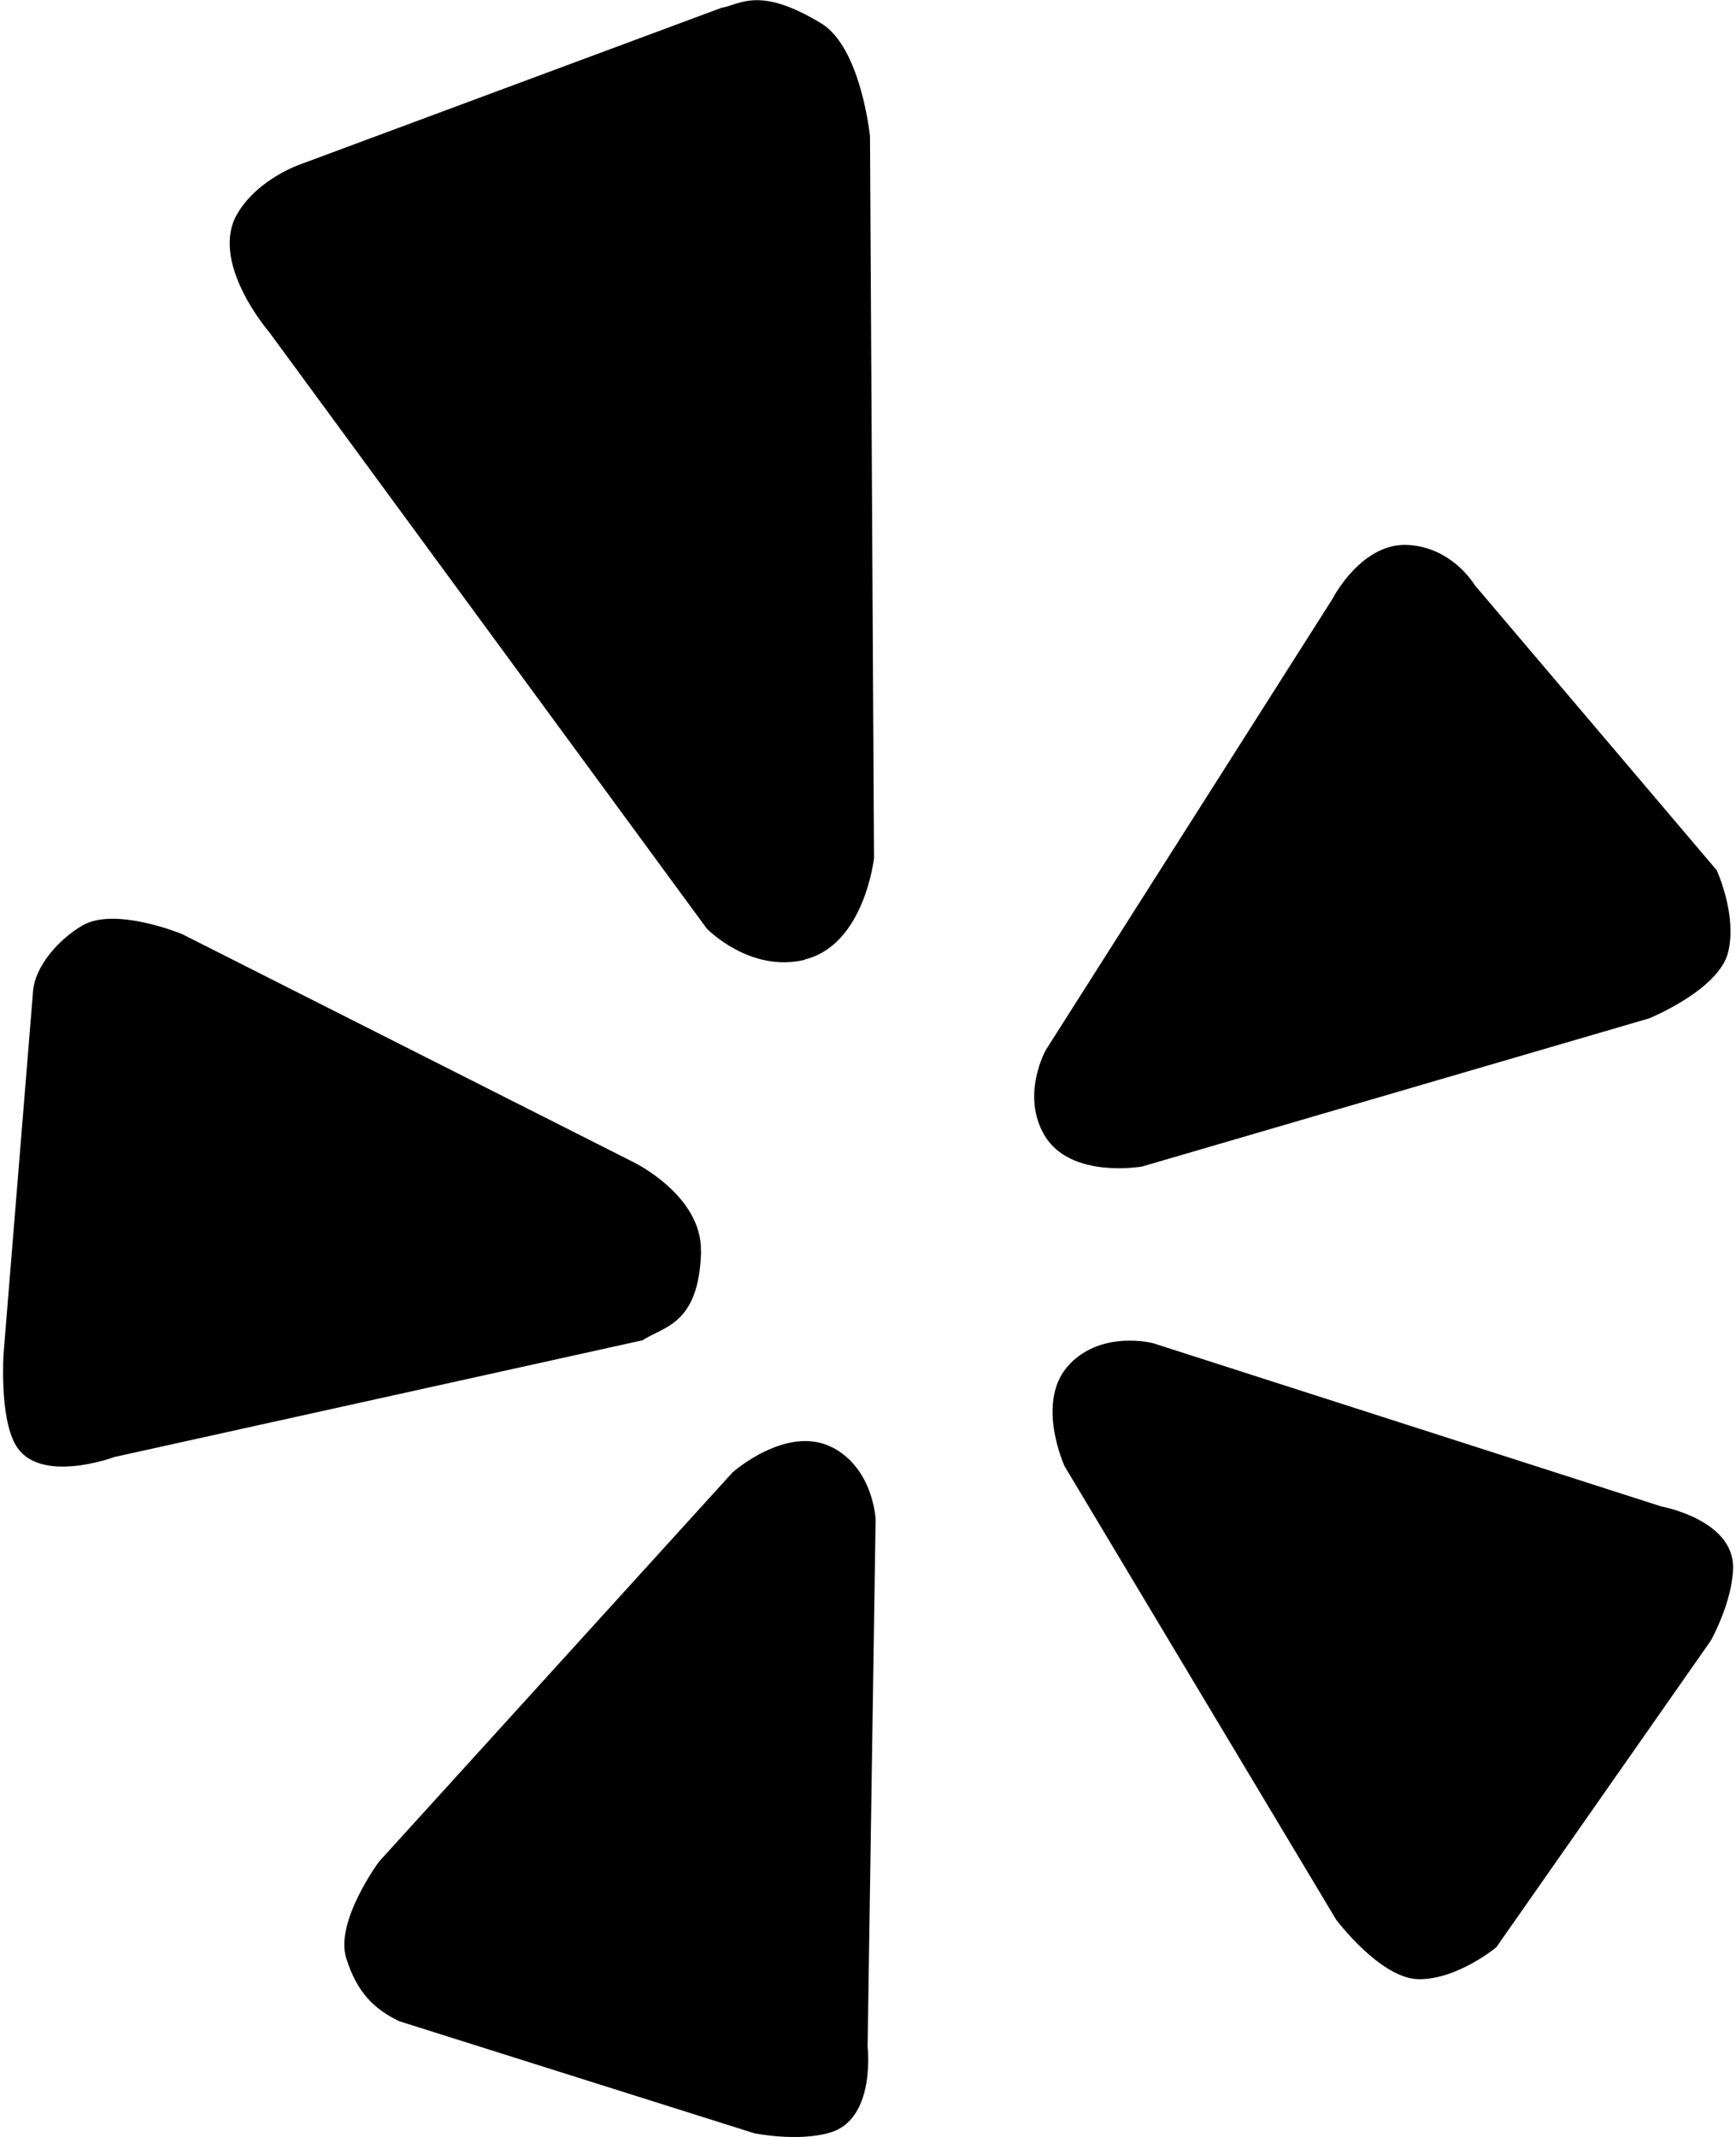 <?xml version="1.0" encoding="UTF-8"?>
<svg width="26px" height="32px" viewBox="0 0 26 32" version="1.1" xmlns="http://www.w3.org/2000/svg" xmlns:xlink="http://www.w3.org/1999/xlink">
    <title>yelp</title>
    <g id="Page-1" stroke="none" stroke-width="1" fill="none" fill-rule="evenodd">
        <g id="472-yelp" fill="#000000" fill-rule="nonzero">
            <path d="M16.028,20.42 C15.488,20.964 15.944,21.956 15.944,21.956 L20.01,28.744 C20.01,28.744 20.678,29.638 21.256,29.638 C21.836,29.638 22.41,29.16 22.41,29.16 L25.624,24.566 C25.624,24.566 25.948,23.986 25.956,23.478 C25.968,22.756 24.88,22.558 24.88,22.558 L17.27,20.114 C17.27,20.114 16.524,19.916 16.028,20.418 L16.028,20.42 Z M15.642,17 C16.032,17.66 17.106,17.468 17.106,17.468 L24.698,15.25 C24.698,15.25 25.732,14.83 25.88,14.268 C26.024,13.706 25.71,13.03 25.71,13.03 L22.082,8.756 C22.082,8.756 21.768,8.216 21.116,8.162 C20.396,8.1 19.954,8.972 19.954,8.972 L15.664,15.722 C15.664,15.722 15.284,16.394 15.644,17.002 L15.642,17 Z M12.054,14.368 C12.948,14.148 13.09,12.85 13.09,12.85 L13.03,2.042 C13.03,2.042 12.896,0.708 12.296,0.348 C11.356,-0.222 11.078,0.076 10.808,0.116 L4.506,2.458 C4.506,2.458 3.888,2.662 3.568,3.178 C3.108,3.908 4.034,4.976 4.034,4.976 L10.586,13.906 C10.586,13.906 11.232,14.574 12.056,14.372 L12.054,14.368 Z M10.498,18.742 C10.52,17.908 9.498,17.408 9.498,17.408 L2.724,13.986 C2.724,13.986 1.72,13.572 1.232,13.86 C0.858,14.08 0.528,14.48 0.496,14.832 L0.054,20.264 C0.054,20.264 -0.012,21.206 0.232,21.634 C0.578,22.242 1.714,21.818 1.714,21.818 L9.624,20.07 C9.932,19.864 10.47,19.844 10.5,18.742 L10.498,18.742 Z M12.464,21.674 C11.786,21.326 10.972,22.048 10.972,22.048 L5.676,27.878 C5.676,27.878 5.016,28.77 5.184,29.318 C5.342,29.832 5.604,30.086 5.976,30.266 L11.294,31.944 C11.294,31.944 11.938,32.078 12.428,31.936 C13.122,31.736 12.994,30.65 12.994,30.65 L13.114,22.756 C13.114,22.756 13.086,21.996 12.466,21.674 L12.464,21.674 Z" id="Shape"></path>
        </g>
    </g>
</svg>